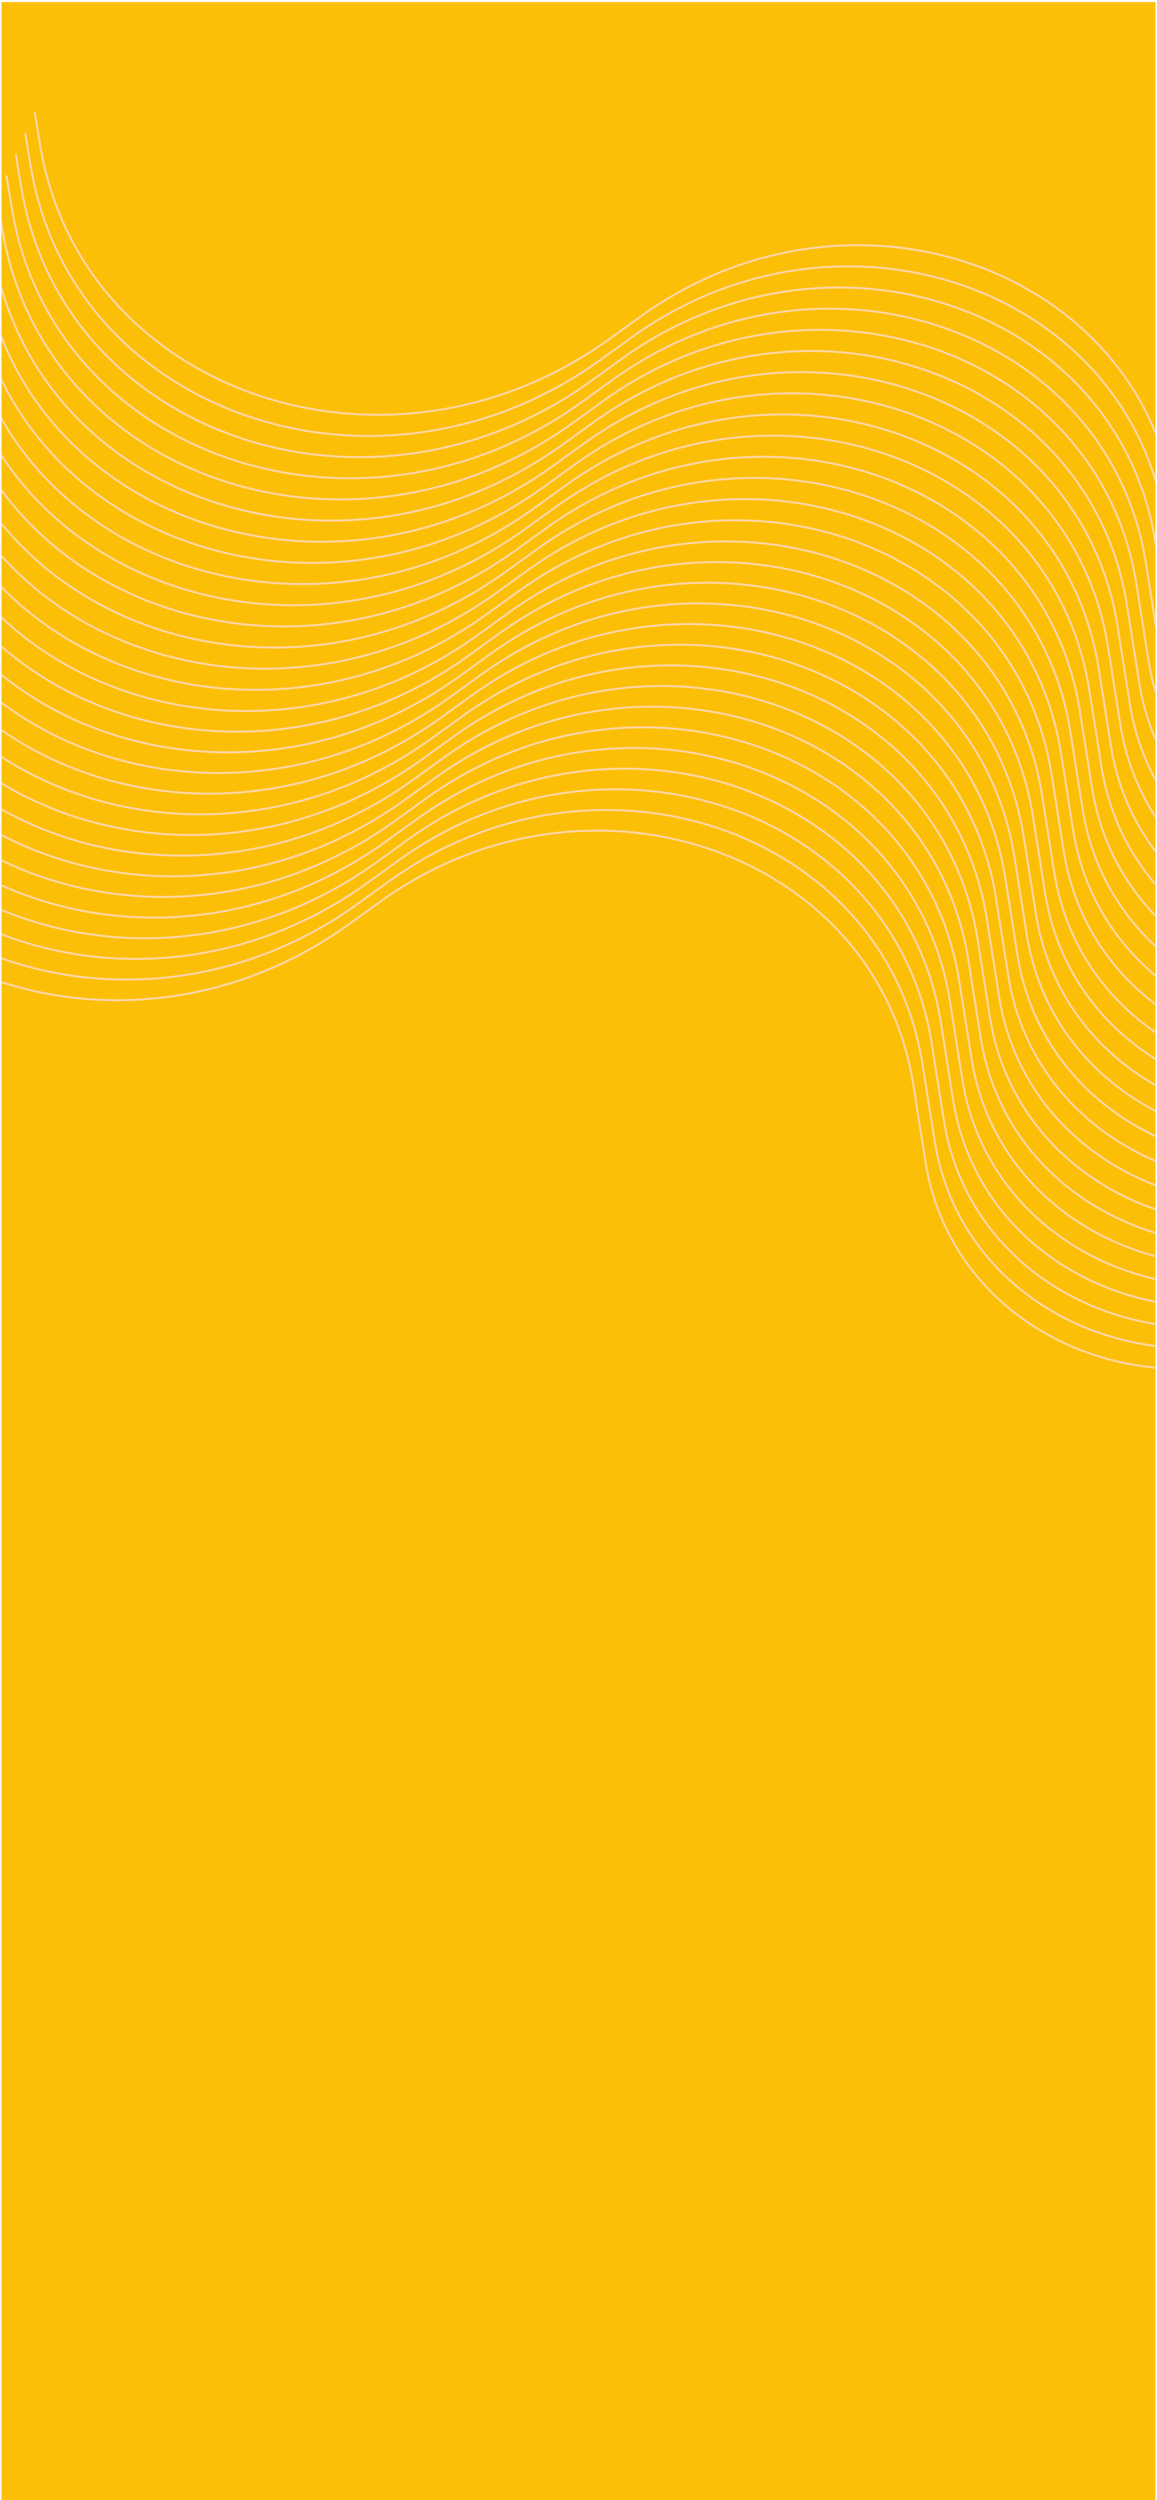 <svg width="376" height="812" viewBox="0 0 376 812" fill="none" xmlns="http://www.w3.org/2000/svg">
<g clip-path="url(#clip0_34_6811)">
<rect x="0.5" y="0.668" width="375" height="811.332" fill="#FCBF07"/>
<g filter="url(#filter0_d_34_6811)">
<rect x="48.5" y="809.668" width="332" height="56" rx="10" fill="url(#paint0_linear_34_6811)"/>
</g>
<path d="M11.246 36.347L13.069 47.293C26.507 127.98 126.34 161.828 198.148 110.043L208.268 102.745C275.751 54.079 369.54 86.269 381.556 162.22L385.513 187.227C394.251 242.458 457.353 271.028 512.013 244.5V244.5" stroke="#FFD6A6" stroke-width="0.653"/>
<path d="M8.182 43.22L10.005 54.166C23.442 134.853 123.275 168.701 195.083 116.916L205.204 109.617C272.686 60.952 366.476 93.142 378.492 169.092L382.448 194.099C391.186 249.33 454.288 277.9 508.948 251.372V251.372" stroke="#FFD6A6" stroke-width="0.653"/>
<path d="M5.123 50.092L6.946 61.038C20.384 141.725 120.217 175.573 192.024 123.788L202.145 116.489C269.627 67.824 363.417 100.014 375.433 175.964L379.389 200.971C388.128 256.203 451.23 284.772 505.89 258.244V258.244" stroke="#FFD6A6" stroke-width="0.653"/>
<path d="M2.059 56.965L3.882 67.91C17.319 148.597 117.152 182.445 188.96 130.66L199.081 123.362C266.563 74.696 360.353 106.886 372.369 182.837L376.325 207.844C385.063 263.075 448.165 291.645 502.825 265.117V265.117" stroke="#FFD6A6" stroke-width="0.653"/>
<path d="M-1.005 63.837L0.817 74.783C14.255 155.47 114.088 189.318 185.896 137.533L196.016 130.234C263.499 81.569 357.288 113.759 369.304 189.709L373.261 214.716C381.999 269.947 445.101 298.517 499.761 271.989V271.989" stroke="#FFD6A6" stroke-width="0.653"/>
<path d="M-4.07 70.71L-2.247 81.655C11.19 162.342 111.023 196.19 182.831 144.405L192.952 137.107C260.434 88.441 354.224 120.631 366.24 196.582L370.196 221.589C378.934 276.82 442.036 305.39 496.696 278.862V278.862" stroke="#FFD6A6" stroke-width="0.653"/>
<path d="M-7.128 77.582L-5.306 88.527C8.132 169.215 107.965 203.063 179.773 151.278L189.893 143.979C257.376 95.313 351.165 127.503 363.181 203.454L367.138 228.461C375.876 283.692 438.978 312.262 493.638 285.734V285.734" stroke="#FFD6A6" stroke-width="0.653"/>
<path d="M-10.193 84.454L-8.37 95.4C5.067 176.087 104.9 209.935 176.708 158.15L186.829 150.851C254.311 102.185 348.101 134.375 360.117 210.326L364.073 235.333C372.811 290.564 435.913 319.134 490.573 292.606V292.606" stroke="#FFD6A6" stroke-width="0.653"/>
<path d="M-13.257 91.326L-11.434 102.272C2.003 182.959 101.836 216.807 173.644 165.022L183.764 157.723C251.247 109.058 345.036 141.248 357.052 217.198L361.009 242.205C369.747 297.437 432.849 326.006 487.509 299.478V299.478" stroke="#FFD6A6" stroke-width="0.653"/>
<path d="M-16.324 98.199L-14.501 109.144C-1.064 189.832 98.769 223.68 170.577 171.895L180.698 164.596C248.18 115.93 341.97 148.12 353.986 224.071L357.942 249.078C366.68 304.309 429.783 332.879 484.442 306.351V306.351" stroke="#FFD6A6" stroke-width="0.653"/>
<path d="M-19.382 105.071L-17.559 116.017C-4.122 196.704 95.711 230.552 167.519 178.767L177.639 171.468C245.122 122.802 338.911 154.992 350.927 230.943L354.884 255.95C363.622 311.181 426.724 339.751 481.384 313.223V313.223" stroke="#FFD6A6" stroke-width="0.653"/>
<path d="M-22.447 111.943L-20.624 122.889C-7.187 203.576 92.646 237.424 164.454 185.639L174.575 178.34C242.057 129.675 335.847 161.865 347.863 237.816L351.819 262.822C360.557 318.054 423.66 346.623 478.319 320.095V320.095" stroke="#FFD6A6" stroke-width="0.653"/>
<path d="M-25.511 118.815L-23.688 129.761C-10.251 210.448 89.582 244.296 161.39 192.511L171.51 185.213C238.993 136.547 332.782 168.737 344.798 244.688L348.755 269.695C357.493 324.926 420.595 353.495 475.255 326.968V326.968" stroke="#FFD6A6" stroke-width="0.653"/>
<path d="M-28.576 125.687L-26.753 136.633C-13.316 217.32 86.517 251.168 158.325 199.383L168.446 192.085C235.928 143.419 329.718 175.609 341.734 251.56L345.69 276.567C354.428 331.798 417.531 360.367 472.19 333.84V333.84" stroke="#FFD6A6" stroke-width="0.653"/>
<path d="M-31.64 132.56L-29.817 143.506C-16.38 224.193 83.453 258.041 155.261 206.256L165.382 198.957C232.864 150.292 326.653 182.482 338.67 258.432L342.626 283.439C351.364 338.67 414.466 367.24 469.126 340.712V340.712" stroke="#FFD6A6" stroke-width="0.653"/>
<path d="M-34.629 139.269L-32.806 150.215C-19.368 230.902 80.465 264.75 152.273 212.965L162.393 205.667C229.876 157.001 323.665 189.191 335.681 265.142L339.638 290.149C348.376 345.38 411.478 373.949 466.138 347.422V347.422" stroke="#FFD6A6" stroke-width="0.653"/>
<path d="M-37.621 145.979L-35.798 156.925C-22.361 237.612 77.472 271.46 149.28 219.675L159.401 212.377C226.883 163.711 320.673 195.901 332.689 271.852L336.645 296.859C345.383 352.09 408.486 380.659 463.145 354.132V354.132" stroke="#FFD6A6" stroke-width="0.653"/>
<path d="M-40.609 152.689L-38.786 163.635C-25.349 244.322 74.484 278.17 146.292 226.385L156.413 219.086C223.895 170.421 317.685 202.611 329.701 278.562L333.657 303.568C342.395 358.8 405.497 387.369 460.157 360.841V360.841" stroke="#FFD6A6" stroke-width="0.653"/>
<path d="M-43.601 159.399L-41.778 170.345C-28.341 251.032 71.492 284.88 143.3 233.095L153.421 225.796C220.903 177.13 314.693 209.32 326.709 285.271L330.665 310.278C339.403 365.509 402.505 394.079 457.165 367.551V367.551" stroke="#FFD6A6" stroke-width="0.653"/>
<path d="M-46.589 166.108L-44.767 177.054C-31.329 257.741 68.504 291.589 140.312 239.804L150.432 232.505C217.915 183.84 311.704 216.03 323.72 291.981L327.677 316.987C336.415 372.219 399.517 400.788 454.177 374.26V374.26" stroke="#FFD6A6" stroke-width="0.653"/>
<path d="M-49.584 172.818L-47.761 183.764C-34.324 264.451 65.51 298.299 137.317 246.514L147.438 239.215C214.92 190.549 308.71 222.739 320.726 298.69L324.682 323.697C333.42 378.928 396.523 407.498 451.182 380.97V380.97" stroke="#FFD6A6" stroke-width="0.653"/>
<path d="M-52.57 179.528L-50.747 190.473C-37.31 271.161 62.523 305.009 134.331 253.224L144.452 245.925C211.934 197.259 305.724 229.449 317.74 305.4L321.696 330.407C330.434 385.638 393.536 414.208 448.196 387.68V387.68" stroke="#FFD6A6" stroke-width="0.653"/>
<path d="M-55.564 186.237L-53.741 197.183C-40.304 277.87 59.529 311.718 131.337 259.933L141.458 252.634C208.94 203.969 302.73 236.159 314.746 312.109L318.702 337.116C327.44 392.348 390.542 420.917 445.202 394.389V394.389" stroke="#FFD6A6" stroke-width="0.653"/>
<path d="M-58.556 192.947L-56.733 203.893C-43.296 284.58 56.537 318.428 128.345 266.643L138.466 259.344C205.948 210.679 299.737 242.869 311.753 318.819L315.71 343.826C324.448 399.057 387.55 427.627 442.21 401.099V401.099" stroke="#FFD6A6" stroke-width="0.653"/>
<path d="M-61.544 199.657L-59.722 210.602C-46.284 291.289 53.549 325.138 125.356 273.352L135.477 266.054C202.96 217.388 296.749 249.578 308.765 325.529L312.722 350.536C321.46 405.767 384.562 434.337 439.222 407.809V407.809" stroke="#FFD6A6" stroke-width="0.653"/>
<path d="M-64.539 206.366L-62.716 217.312C-49.279 297.999 50.554 331.847 122.362 280.062L132.483 272.763C199.965 224.098 293.755 256.288 305.771 332.238L309.727 357.245C318.465 412.477 381.568 441.046 436.227 414.518V414.518" stroke="#FFD6A6" stroke-width="0.653"/>
<path d="M-67.525 213.076L-65.702 224.021C-52.265 304.709 47.568 338.557 119.376 286.772L129.497 279.473C196.979 230.807 290.769 262.997 302.785 338.948L306.741 363.955C315.479 419.186 378.581 447.756 433.241 421.228V421.228" stroke="#FFD6A6" stroke-width="0.653"/>
<path d="M-70.519 219.786L-68.696 230.731C-55.259 311.418 44.574 345.266 116.382 293.481L126.503 286.183C193.985 237.517 287.775 269.707 299.791 345.658L303.747 370.665C312.485 425.896 375.587 454.466 430.247 427.938V427.938" stroke="#FFD6A6" stroke-width="0.653"/>
<path d="M-73.505 226.495L-71.683 237.441C-58.245 318.128 41.588 351.976 113.396 300.191L123.516 292.892C190.999 244.227 284.788 276.417 296.804 352.367L300.761 377.374C309.499 432.605 372.601 461.175 427.261 434.647V434.647" stroke="#FFD6A6" stroke-width="0.653"/>
</g>
<defs>
<filter id="filter0_d_34_6811" x="10.5" y="771.668" width="416" height="140" filterUnits="userSpaceOnUse" color-interpolation-filters="sRGB">
<feFlood flood-opacity="0" result="BackgroundImageFix"/>
<feColorMatrix in="SourceAlpha" type="matrix" values="0 0 0 0 0 0 0 0 0 0 0 0 0 0 0 0 0 0 127 0" result="hardAlpha"/>
<feOffset dx="4" dy="4"/>
<feGaussianBlur stdDeviation="21"/>
<feComposite in2="hardAlpha" operator="out"/>
<feColorMatrix type="matrix" values="0 0 0 0 1 0 0 0 0 1 0 0 0 0 1 0 0 0 0.1 0"/>
<feBlend mode="normal" in2="BackgroundImageFix" result="effect1_dropShadow_34_6811"/>
<feBlend mode="normal" in="SourceGraphic" in2="effect1_dropShadow_34_6811" result="shape"/>
</filter>
<linearGradient id="paint0_linear_34_6811" x1="214.5" y1="809.668" x2="214.5" y2="865.668" gradientUnits="userSpaceOnUse">
<stop stop-color="#9973D4"/>
<stop offset="1" stop-color="#714CB4"/>
</linearGradient>
<clipPath id="clip0_34_6811">
<rect x="0.5" y="0.668" width="375" height="811.332" fill="white"/>
</clipPath>
</defs>
</svg>
